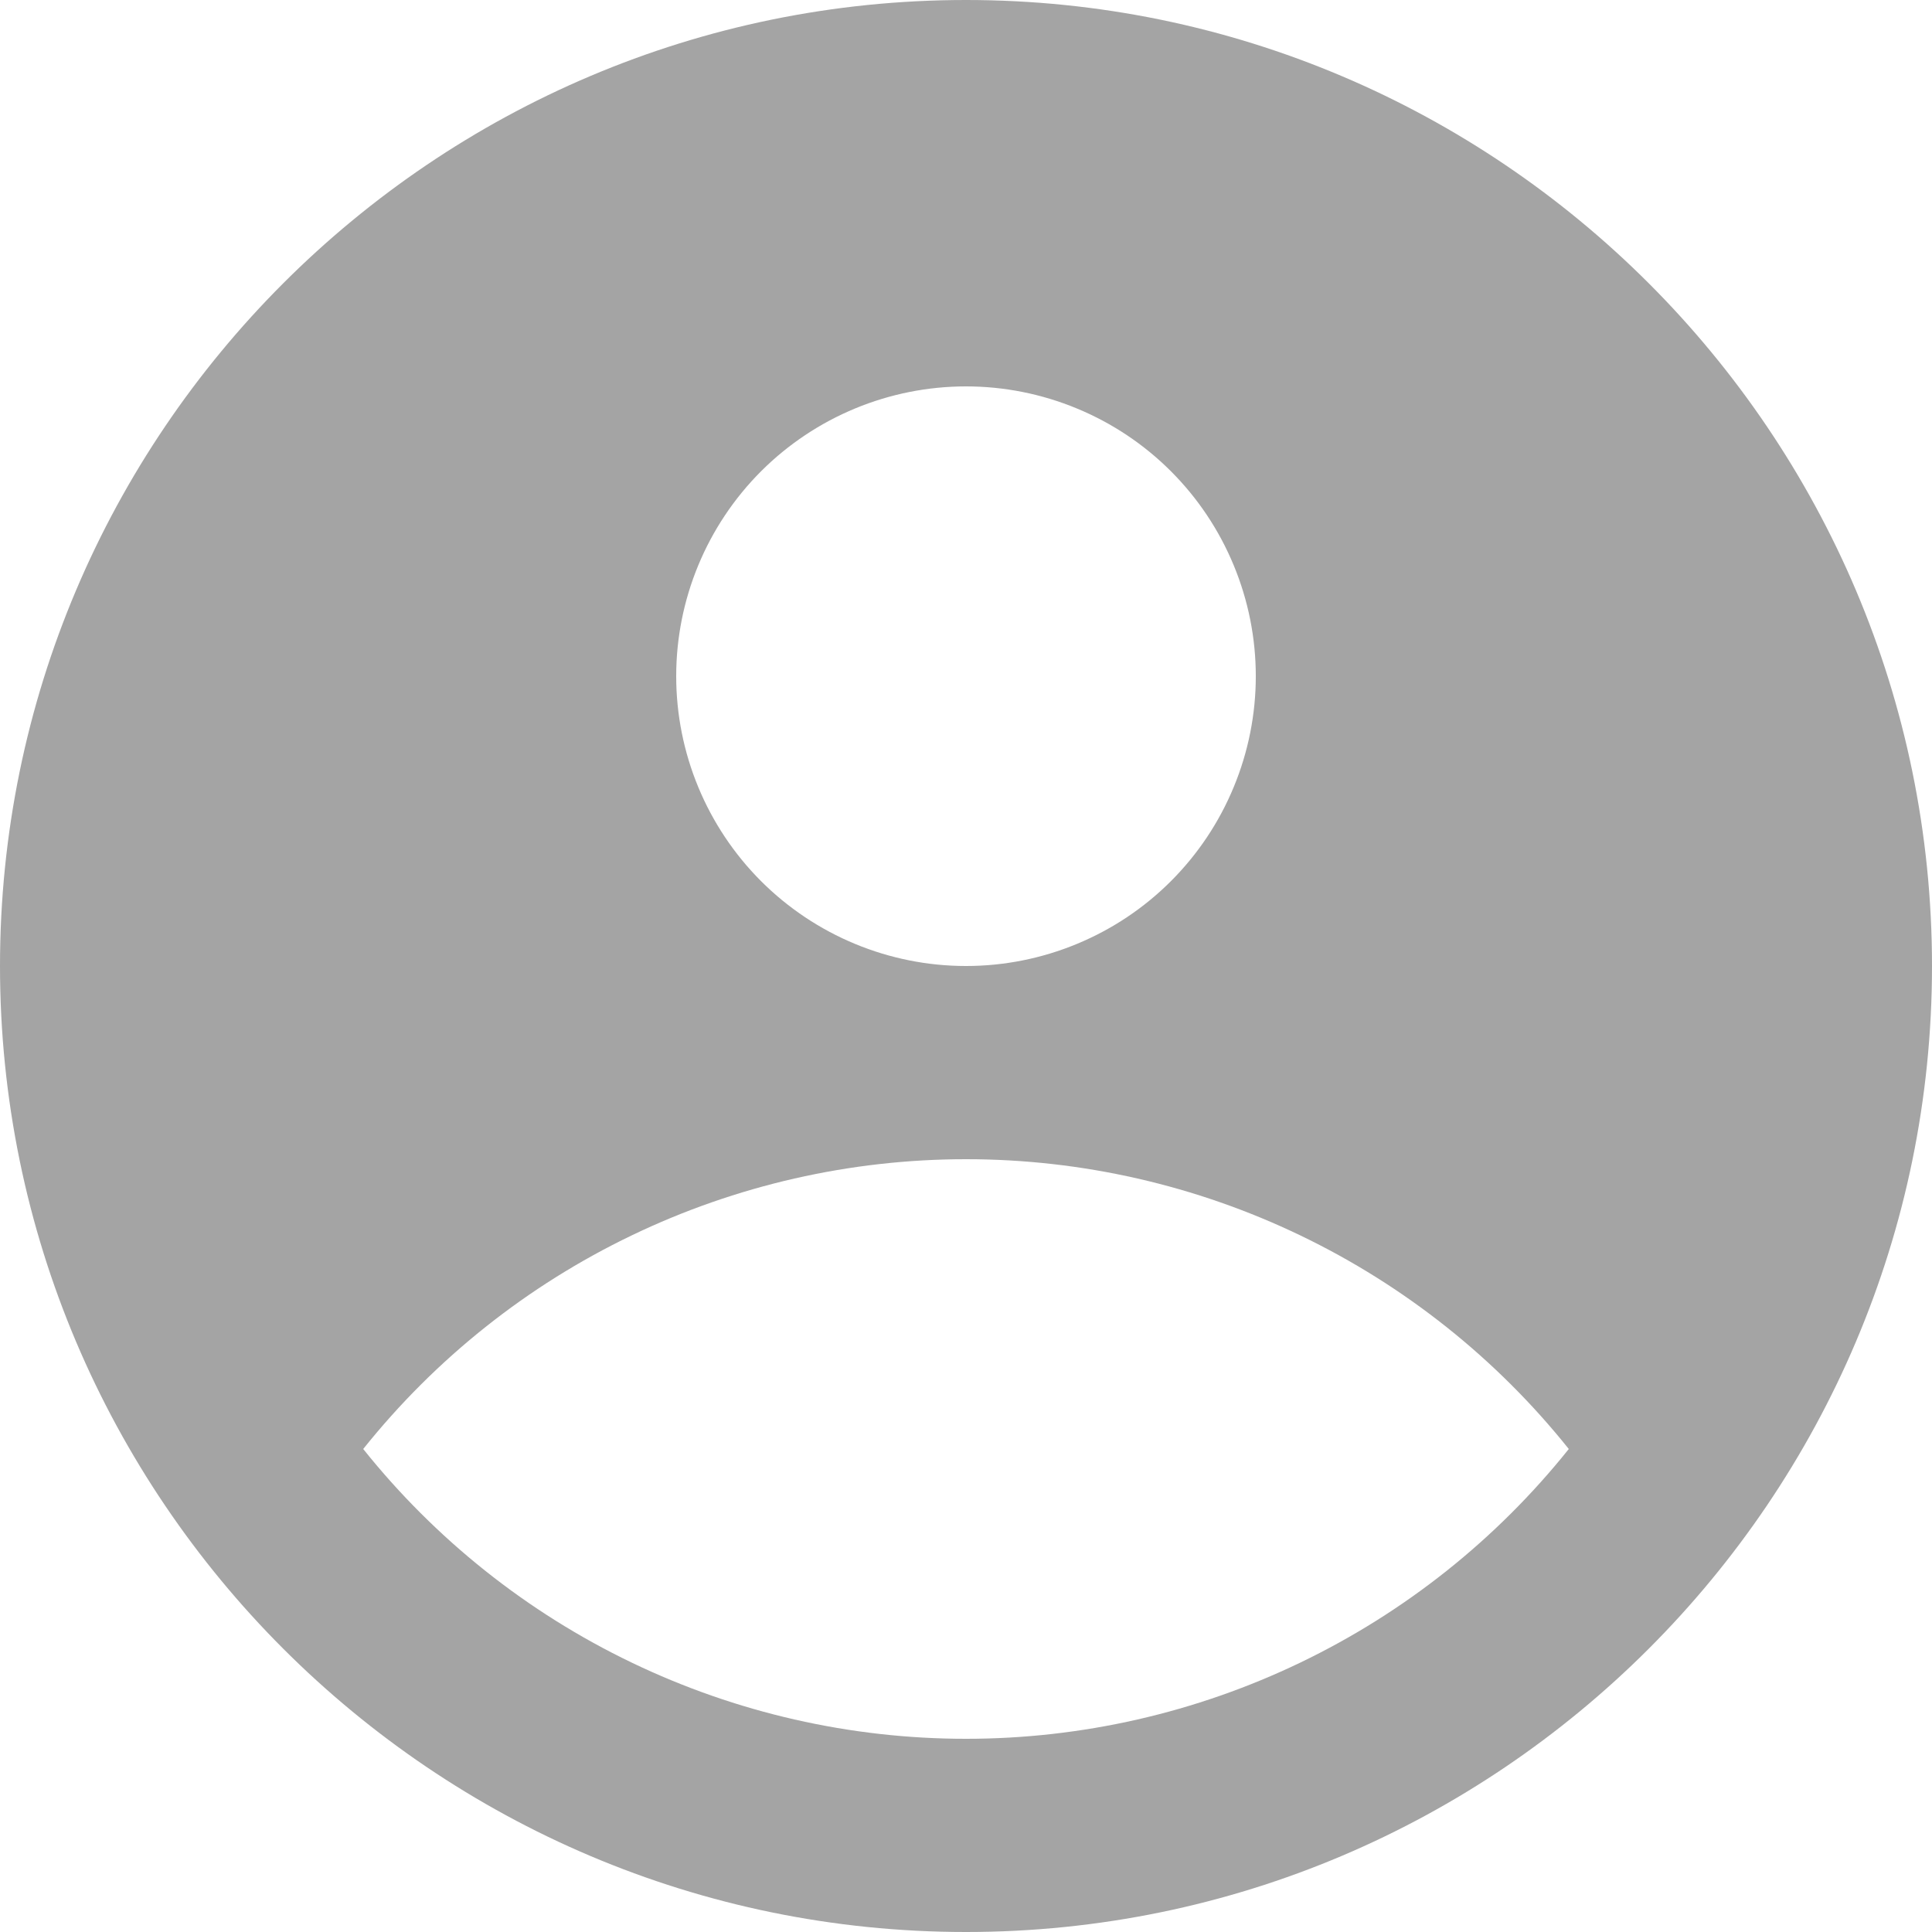 <svg width="26" height="26" viewBox="0 0 26 26" fill="none" xmlns="http://www.w3.org/2000/svg">
<path fill-rule="evenodd" clip-rule="evenodd" d="M13 0C20.168 0 26 5.832 26 13C26 20.168 20.168 26 13 26C5.832 26 0 20.168 0 13C0 5.832 5.832 0 13 0ZM21.112 19.5C20.139 20.717 18.904 21.699 17.5 22.374C16.096 23.049 14.558 23.4 13 23.4C11.442 23.4 9.904 23.049 8.5 22.374C7.095 21.699 5.861 20.717 4.888 19.5C5.861 18.283 7.095 17.301 8.5 16.626C9.904 15.951 11.442 15.6 13 15.6C14.558 15.6 16.096 15.951 17.5 16.626C18.904 17.301 20.139 18.283 21.112 19.5ZM13 13C13.512 13 14.019 12.899 14.492 12.703C14.966 12.507 15.396 12.22 15.758 11.858C16.12 11.496 16.407 11.066 16.603 10.592C16.799 10.119 16.9 9.612 16.9 9.1C16.9 8.588 16.799 8.081 16.603 7.608C16.407 7.134 16.12 6.704 15.758 6.342C15.396 5.98 14.966 5.693 14.492 5.497C14.019 5.301 13.512 5.2 13 5.2C11.966 5.2 10.974 5.611 10.242 6.342C9.511 7.074 9.1 8.066 9.1 9.1C9.1 10.134 9.511 11.126 10.242 11.858C10.974 12.589 11.966 13 13 13Z" fill="#A4A4A4"/>
</svg>
